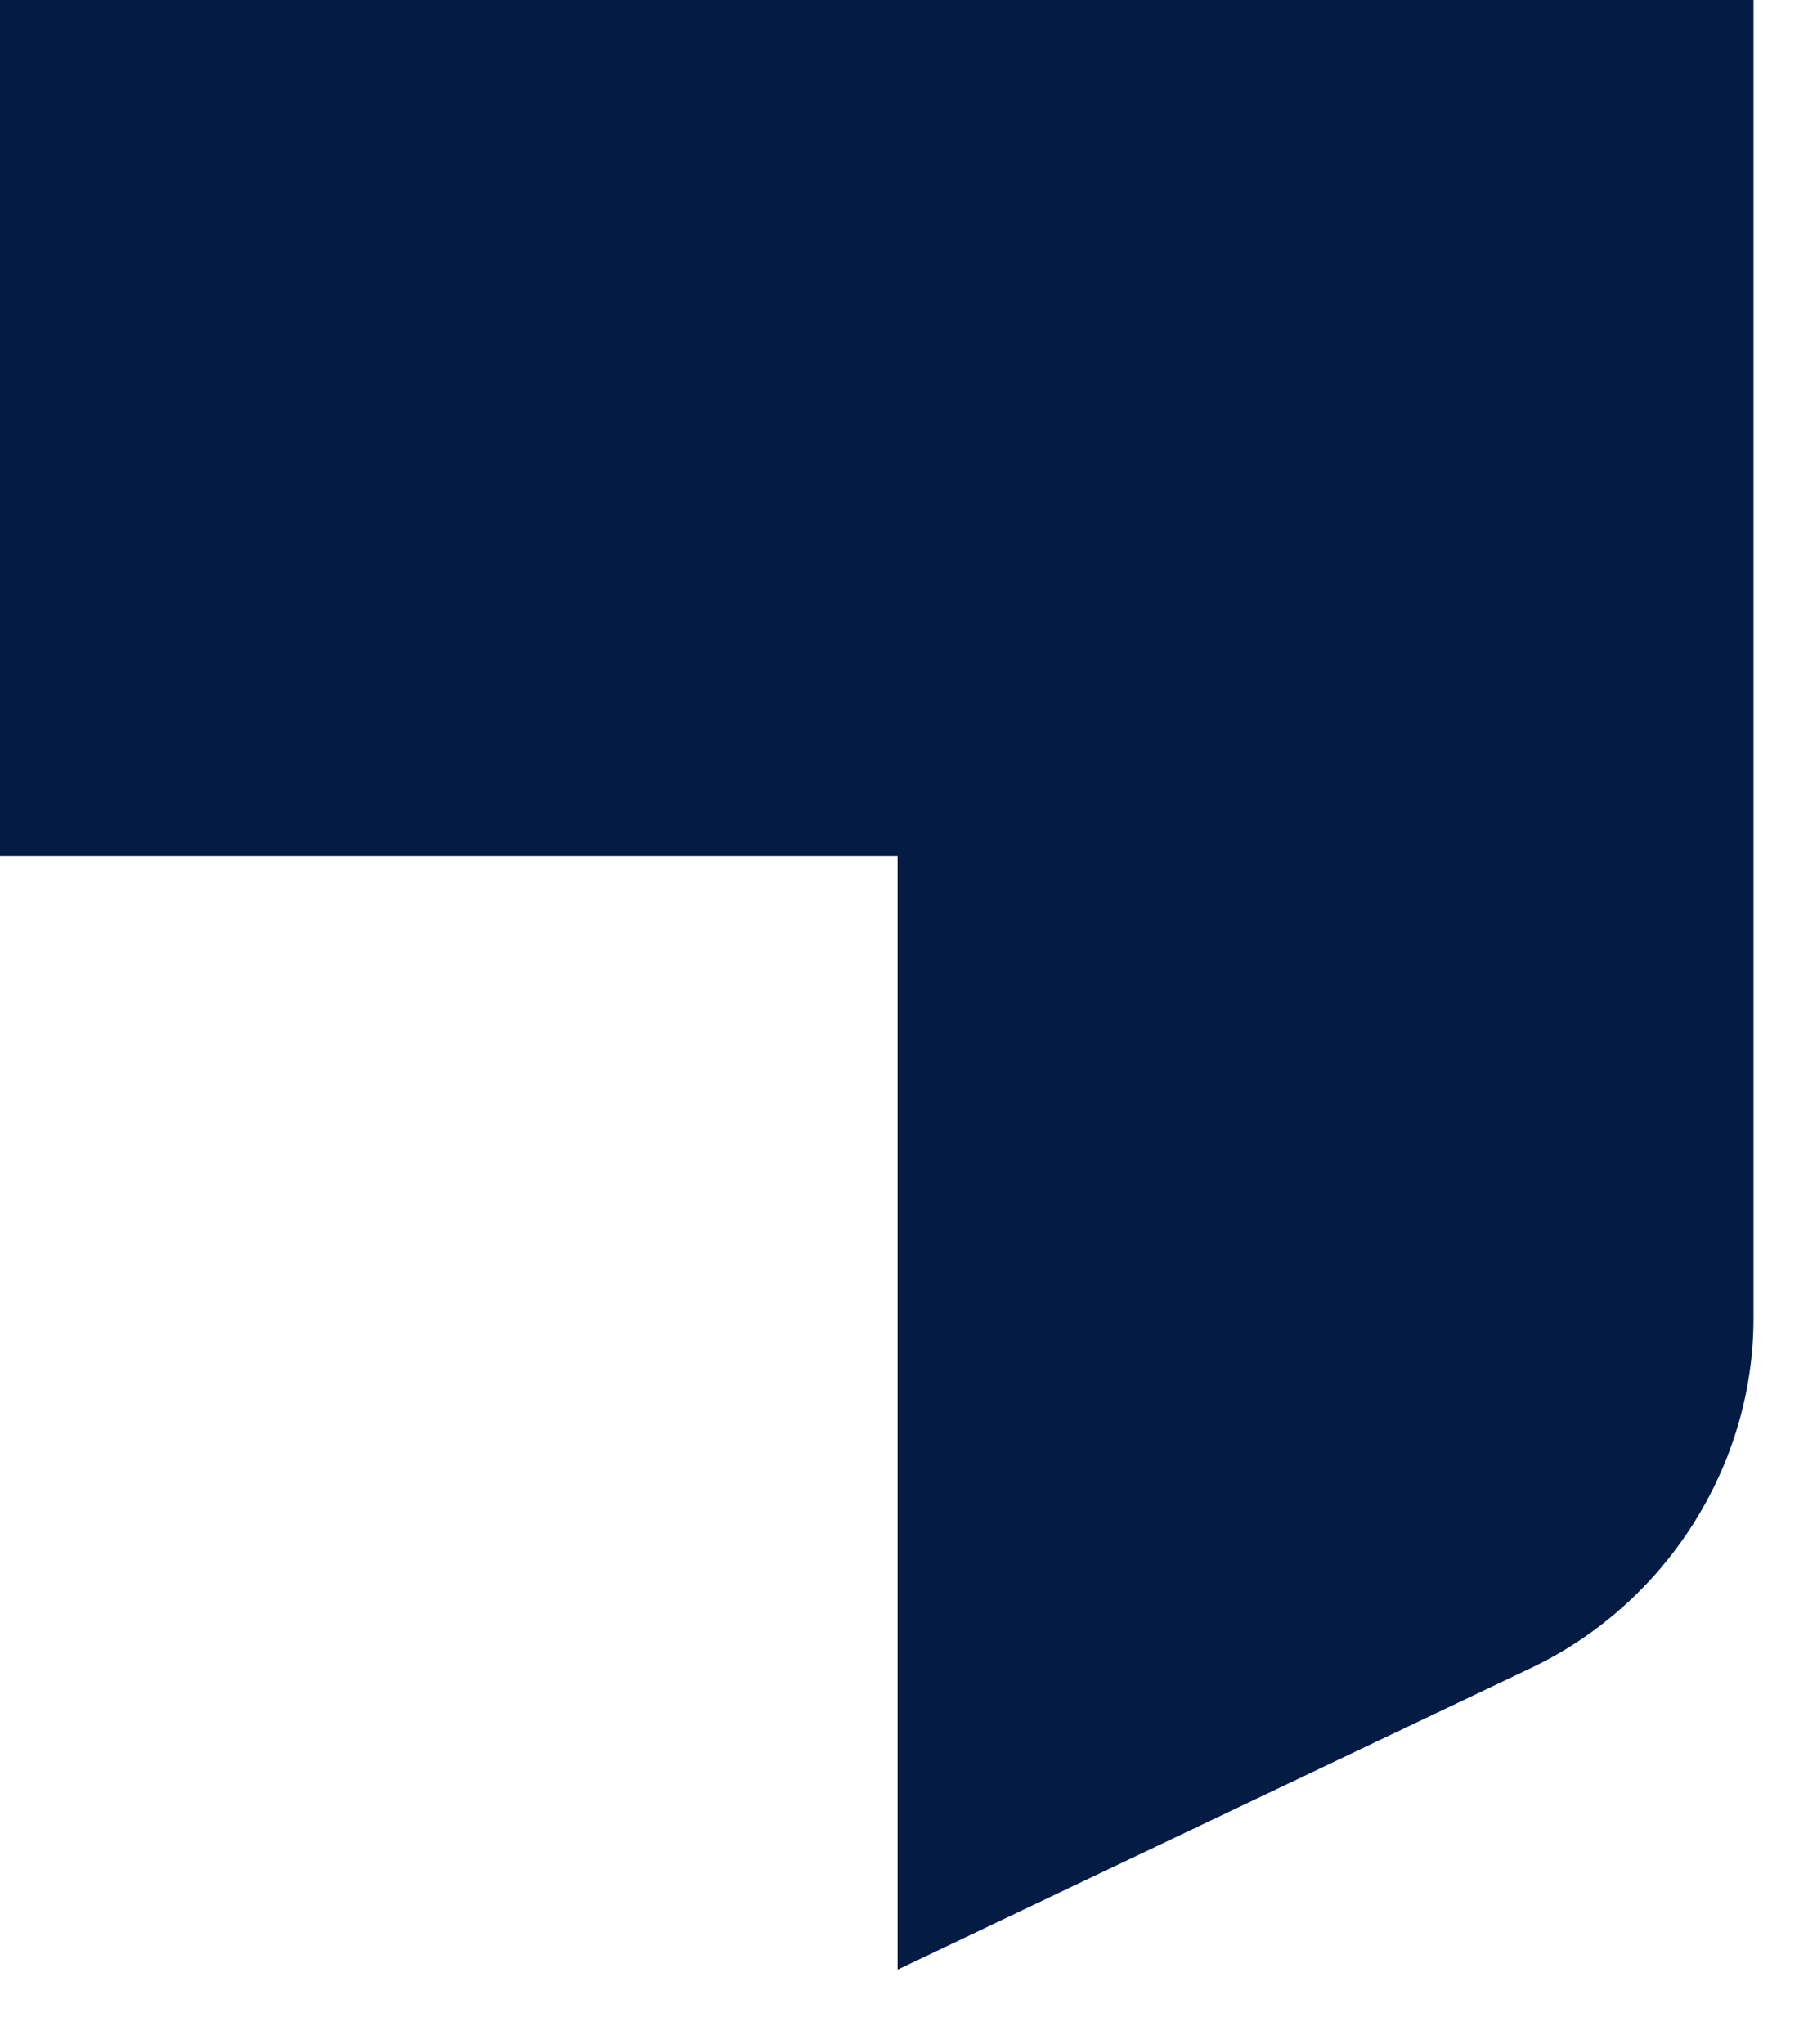 <svg width="16" height="18" viewBox="0 0 16 18" fill="none" xmlns="http://www.w3.org/2000/svg">
<path d="M7.904 7.537H0V0H15.441V11.606C15.441 12.906 14.674 14.107 13.507 14.674L7.904 17.342V7.537Z" fill="#041C43"/>
</svg>
